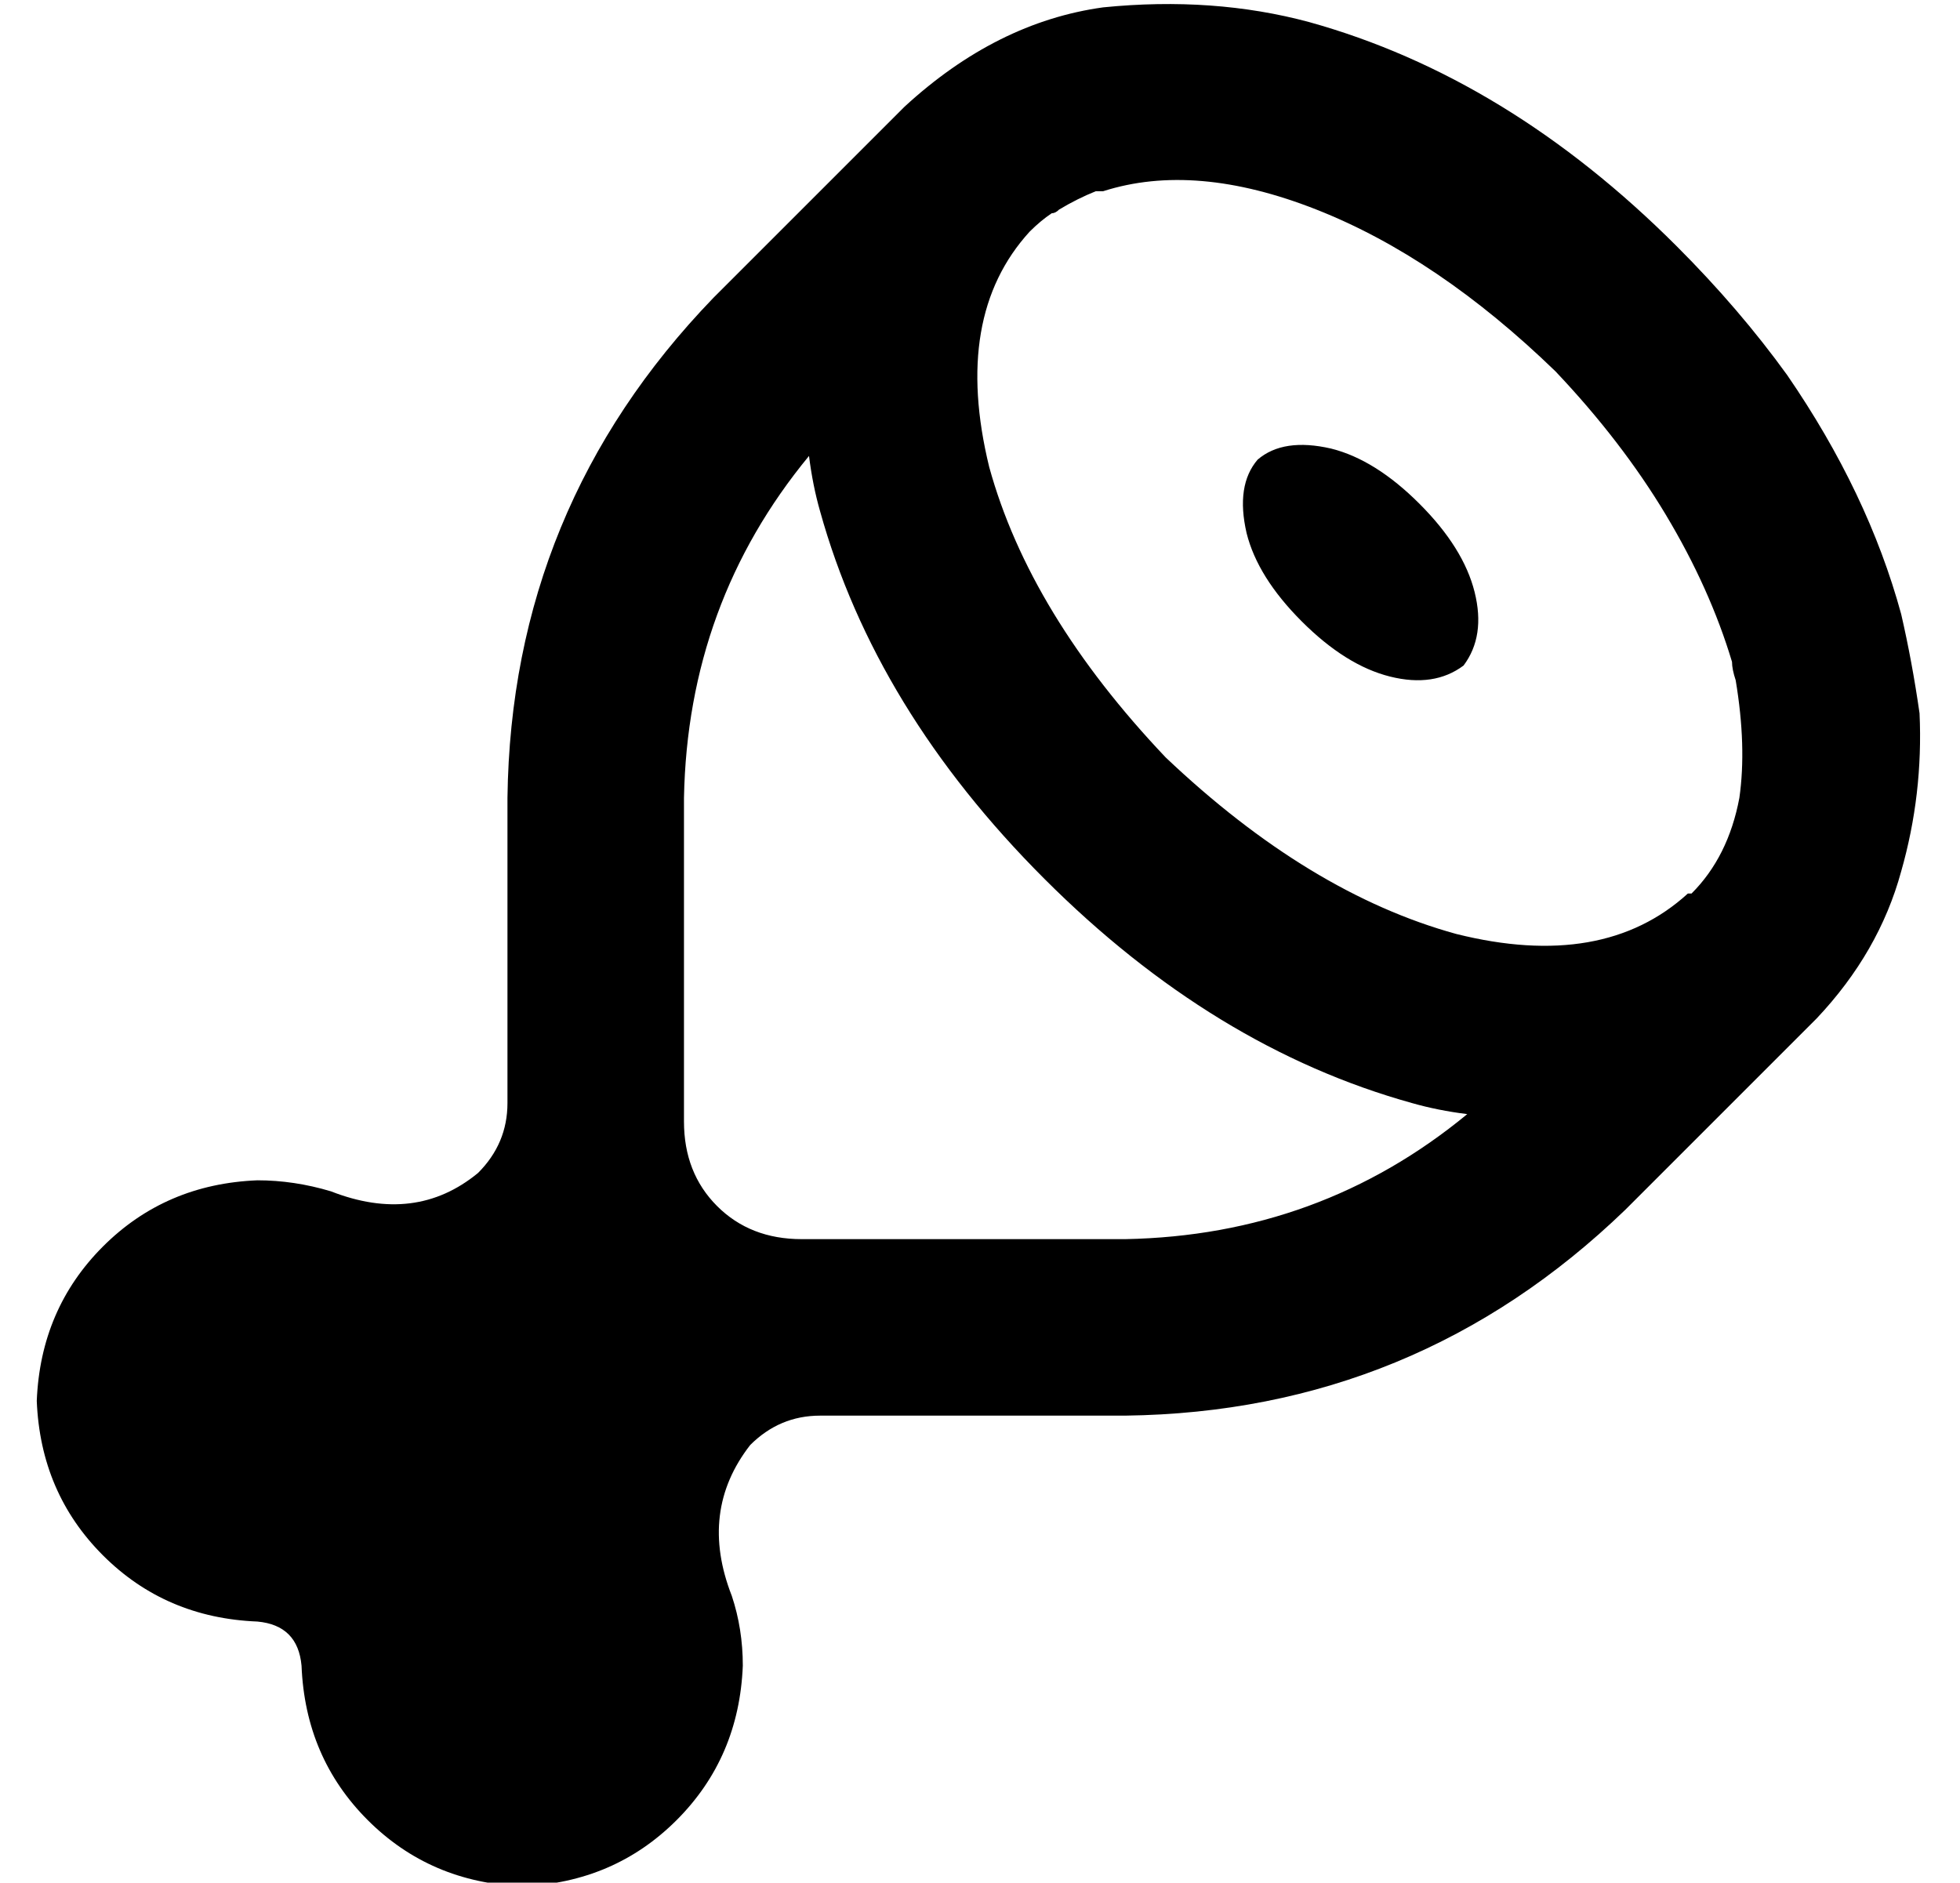 <?xml version="1.0" standalone="no"?>
<!DOCTYPE svg PUBLIC "-//W3C//DTD SVG 1.1//EN" "http://www.w3.org/Graphics/SVG/1.1/DTD/svg11.dtd" >
<svg xmlns="http://www.w3.org/2000/svg" xmlns:xlink="http://www.w3.org/1999/xlink" version="1.1" viewBox="-10 -40 533 512">
   <path fill="currentColor"
d="M443 100q12 20 18 40q0 2 1 5v0q3 18 1 32q-3 16 -13 26h-1v0q-23 21 -63 11q-40 -11 -79 -48q-37 -39 -48 -79q-10 -41 11 -64q3 -3 6 -5q1 0 2 -1q5 -3 10 -5h2q25 -8 58 5t65 44q18 19 30 39v0zM389 263q-40 33 -93 34h-88v0q-14 0 -23 -9t-9 -23v-88v0q1 -53 34 -93
q1 8 3 15q15 54 61 100t100 61q7 2 15 3v0zM213 345h83h-83h83q79 -1 136 -56l52 -52v0v0v0q17 -18 23 -40q6 -21 5 -43q-2 -14 -5 -27q-9 -33 -31 -65q-13 -18 -30 -35q-46 -46 -100 -61q-26 -7 -56 -4q-29 4 -54 27l-52 52v0q-55 57 -56 136v83v0q0 11 -8 19q-17 14 -40 5
q-10 -3 -20 -3q-25 1 -42 18t-18 42q1 25 18 42t42 18q11 1 12 12q1 25 18 42t42 18q25 -1 42 -18t18 -42q0 -10 -3 -19q-9 -23 5 -41q8 -8 19 -8v0zM388 141q6 -8 3 -20v0v0q-3 -12 -15 -24t-24 -15q-13 -3 -20 3q-6 7 -3 20q3 12 15 24t24 15t20 -3v0z" />
</svg>
